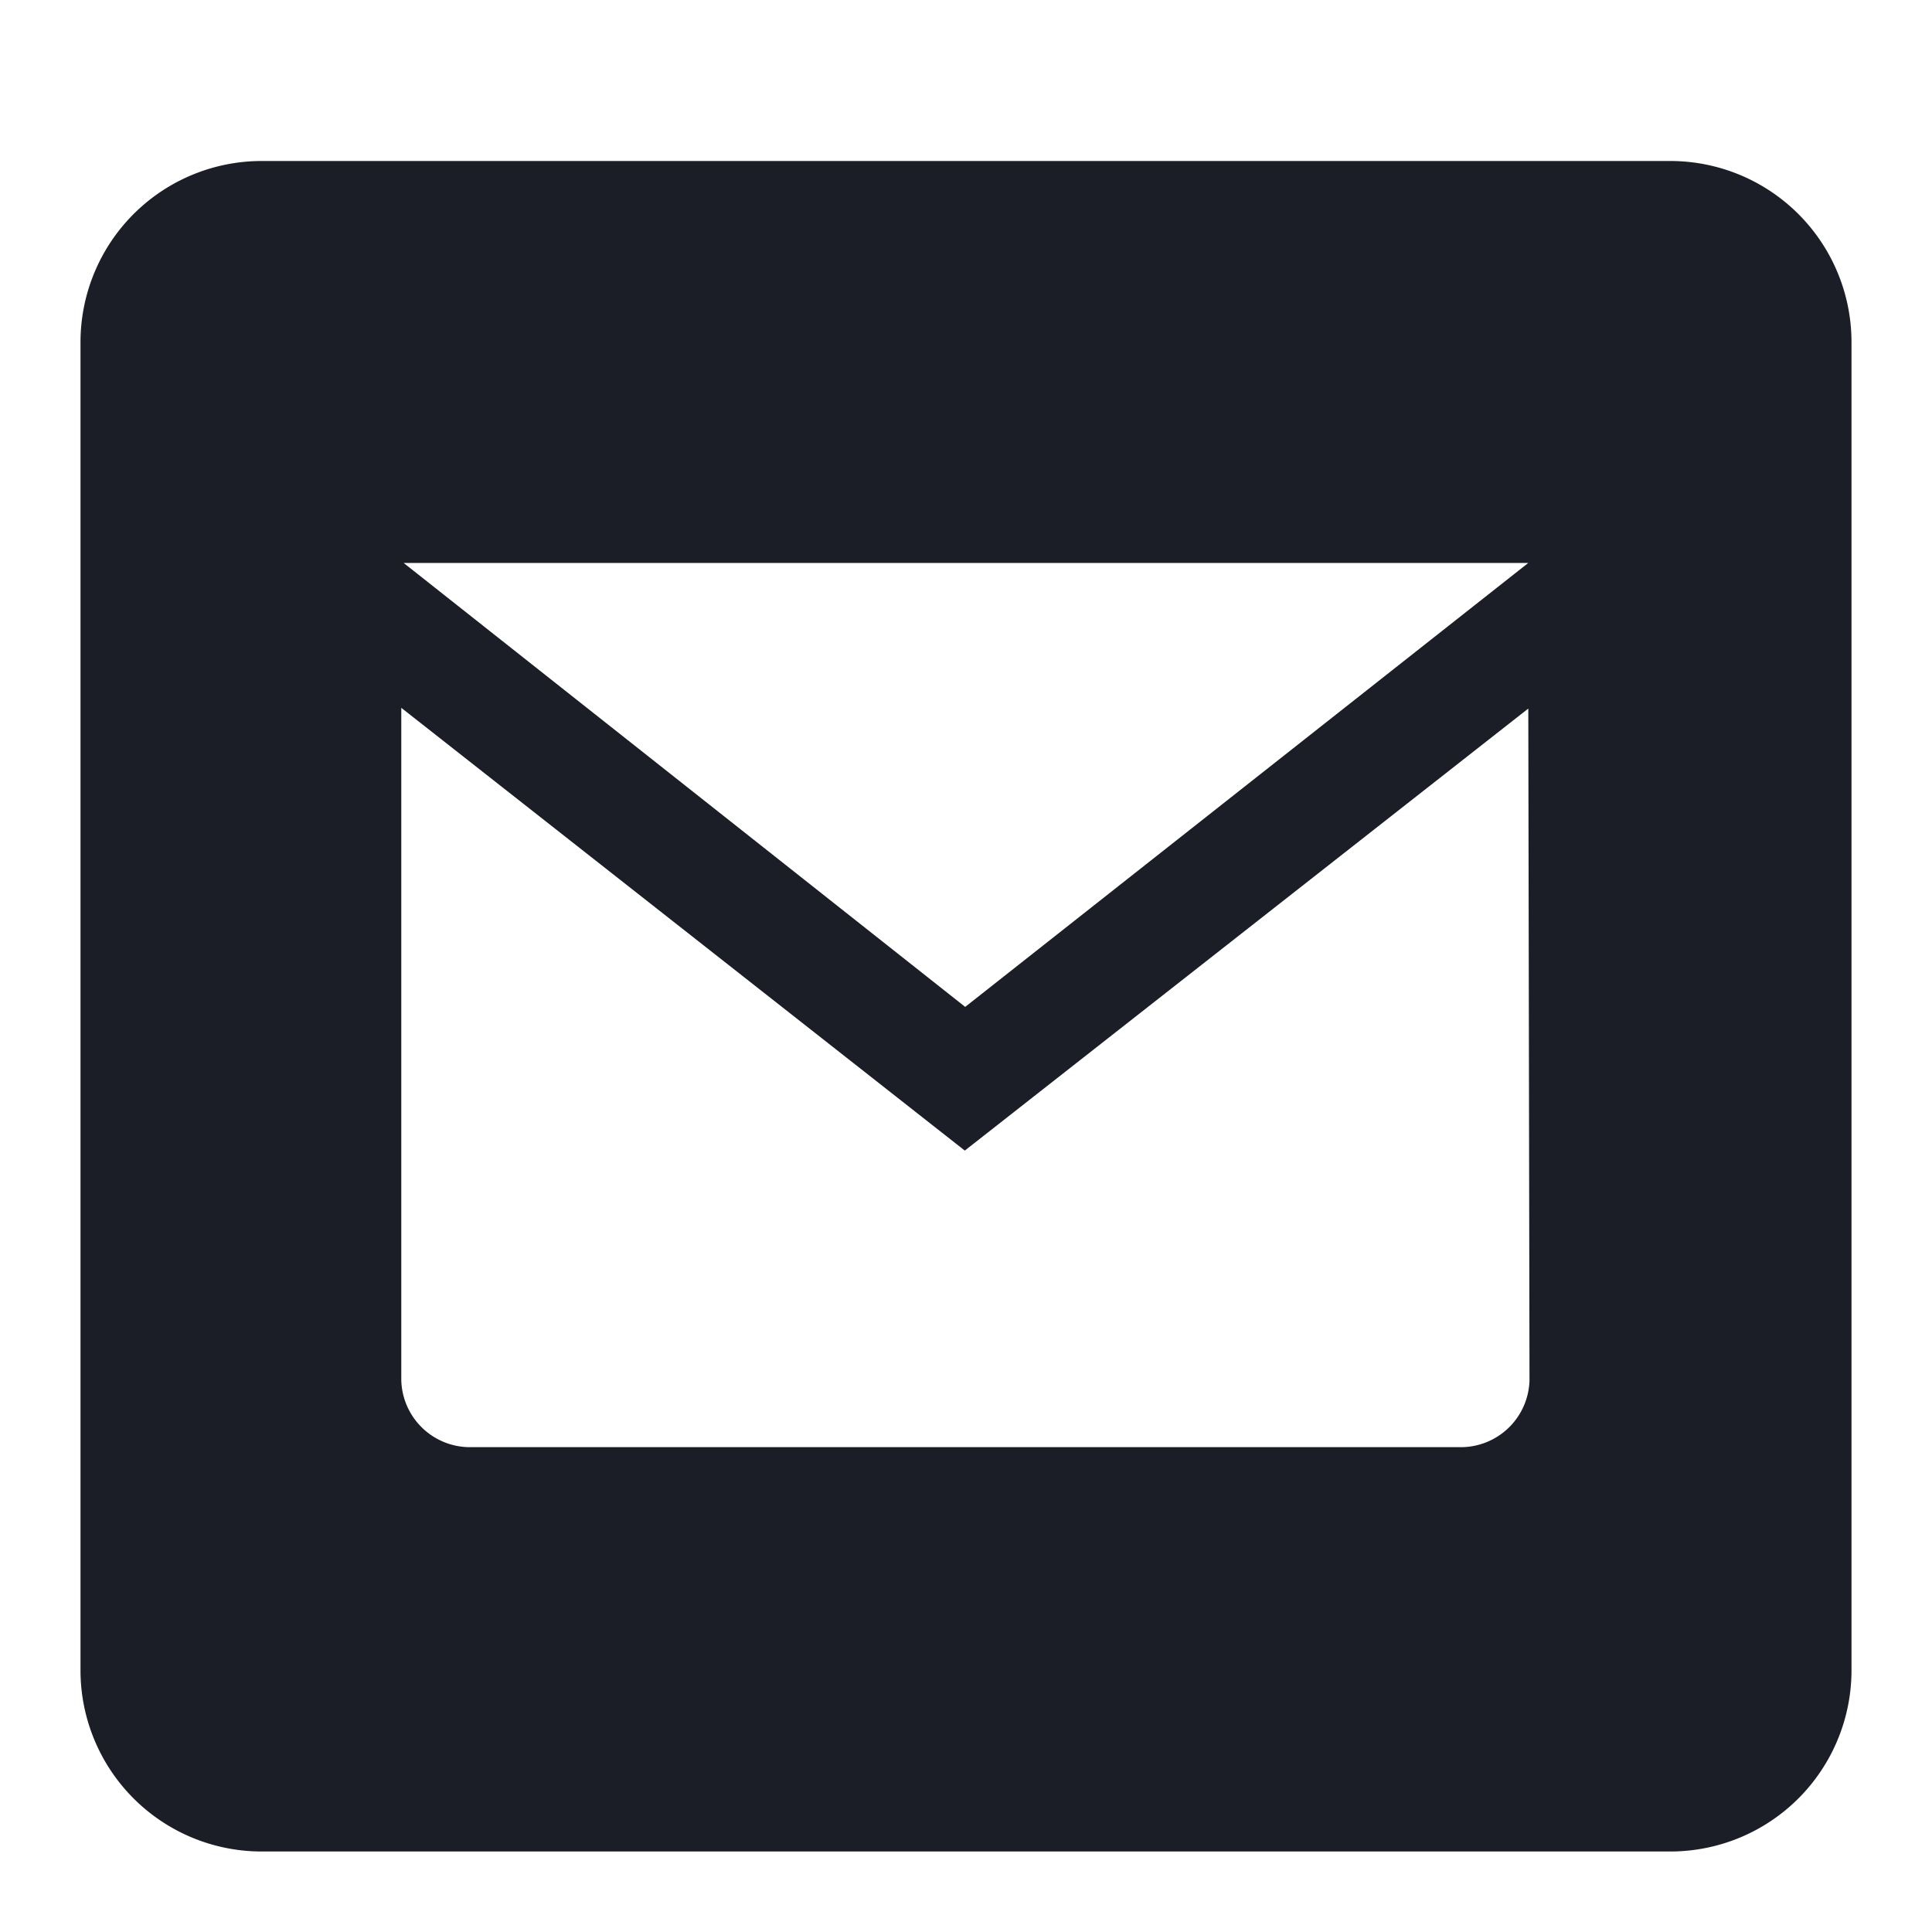 <svg id="_" data-name="#" xmlns="http://www.w3.org/2000/svg" width="24" height="24" viewBox="0 0 24 24">
  <defs>
    <style>
      .cls-1 {
        fill: #1c1e27;
        fill-rule: evenodd;
      }
    </style>
  </defs>
  <path id="Email" class="cls-1" d="M20.75,23H3.25A2.251,2.251,0,0,1,1,20.75V4.251A2.251,2.251,0,0,1,3.25,2h17.5A2.251,2.251,0,0,1,23,4.251v16.5A2.251,2.251,0,0,1,20.75,23ZM19,17.146a0.854,0.854,0,0,1-.876.831H5.861a0.854,0.854,0,0,1-.876-0.831V8.793l7,5.5,7-5.491ZM5.014,6.993H18.985L11.99,12.508Z"/>
</svg>
